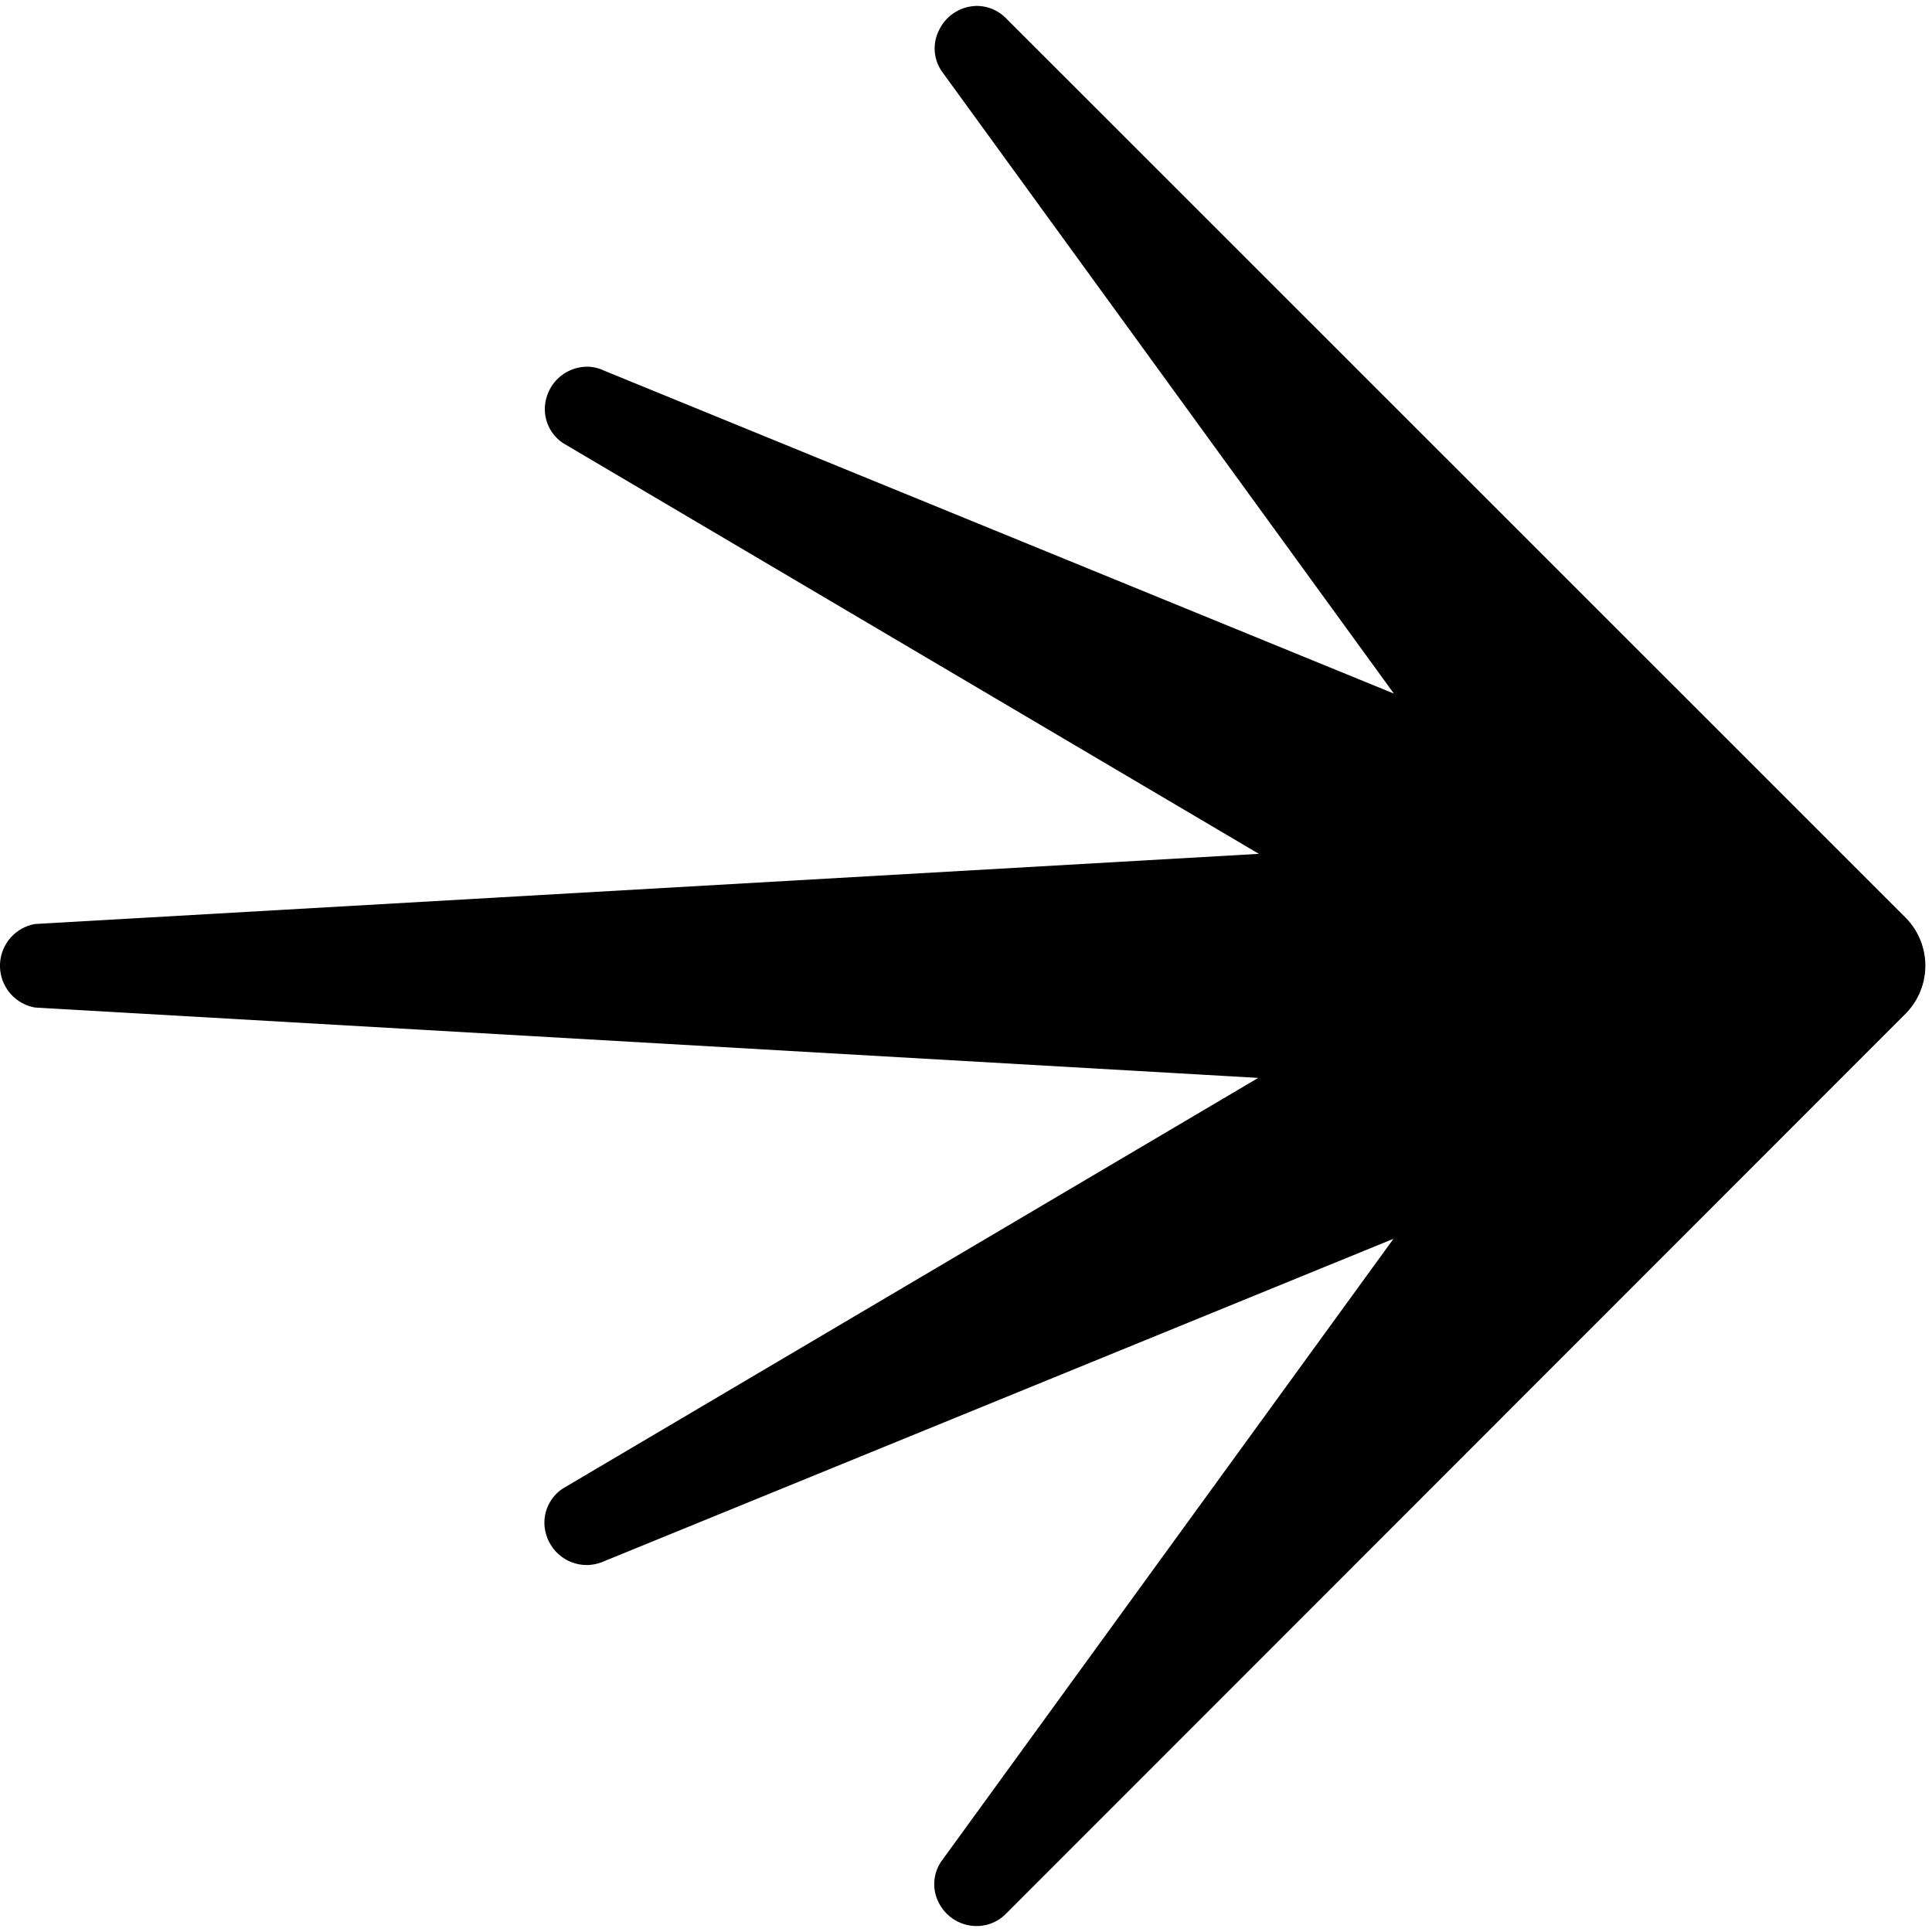 <svg
    height="2500"
    preserveAspectRatio="xMidYMid"
    viewBox="-.003 0 256.887 255.31"
    width="2500"
    xmlns="http://www.w3.org/2000/svg">
    <path
        d="m129.865 255.306a5.637 5.637 0 0 1 -5.073-3.157 5.355 5.355 0 0 1 .507-5.637l59.98-82.584-105.02 42.899a5.778 5.778 0 0 1 -2.255.479 5.637 5.637 0 0 1 -5.384-4.059 5.412 5.412 0 0 1 2.311-6.172l92.365-54.54-162.632-9.357a5.637 5.637 0 0 1 0-11.106l162.717-9.33-92.393-54.538a5.412 5.412 0 0 1 -2.311-6.173 5.637 5.637 0 0 1 5.355-4.059c.78-.003 1.55.17 2.255.507l105.048 42.955-59.98-82.555a5.355 5.355 0 0 1 -.507-5.638 5.637 5.637 0 0 1 5.046-3.241c1.48.01 2.894.62 3.917 1.691l119.536 119.509a9.076 9.076 0 0 1 0 12.824l-119.592 119.648a5.442 5.442 0 0 1 -3.89 1.634z" />
</svg>